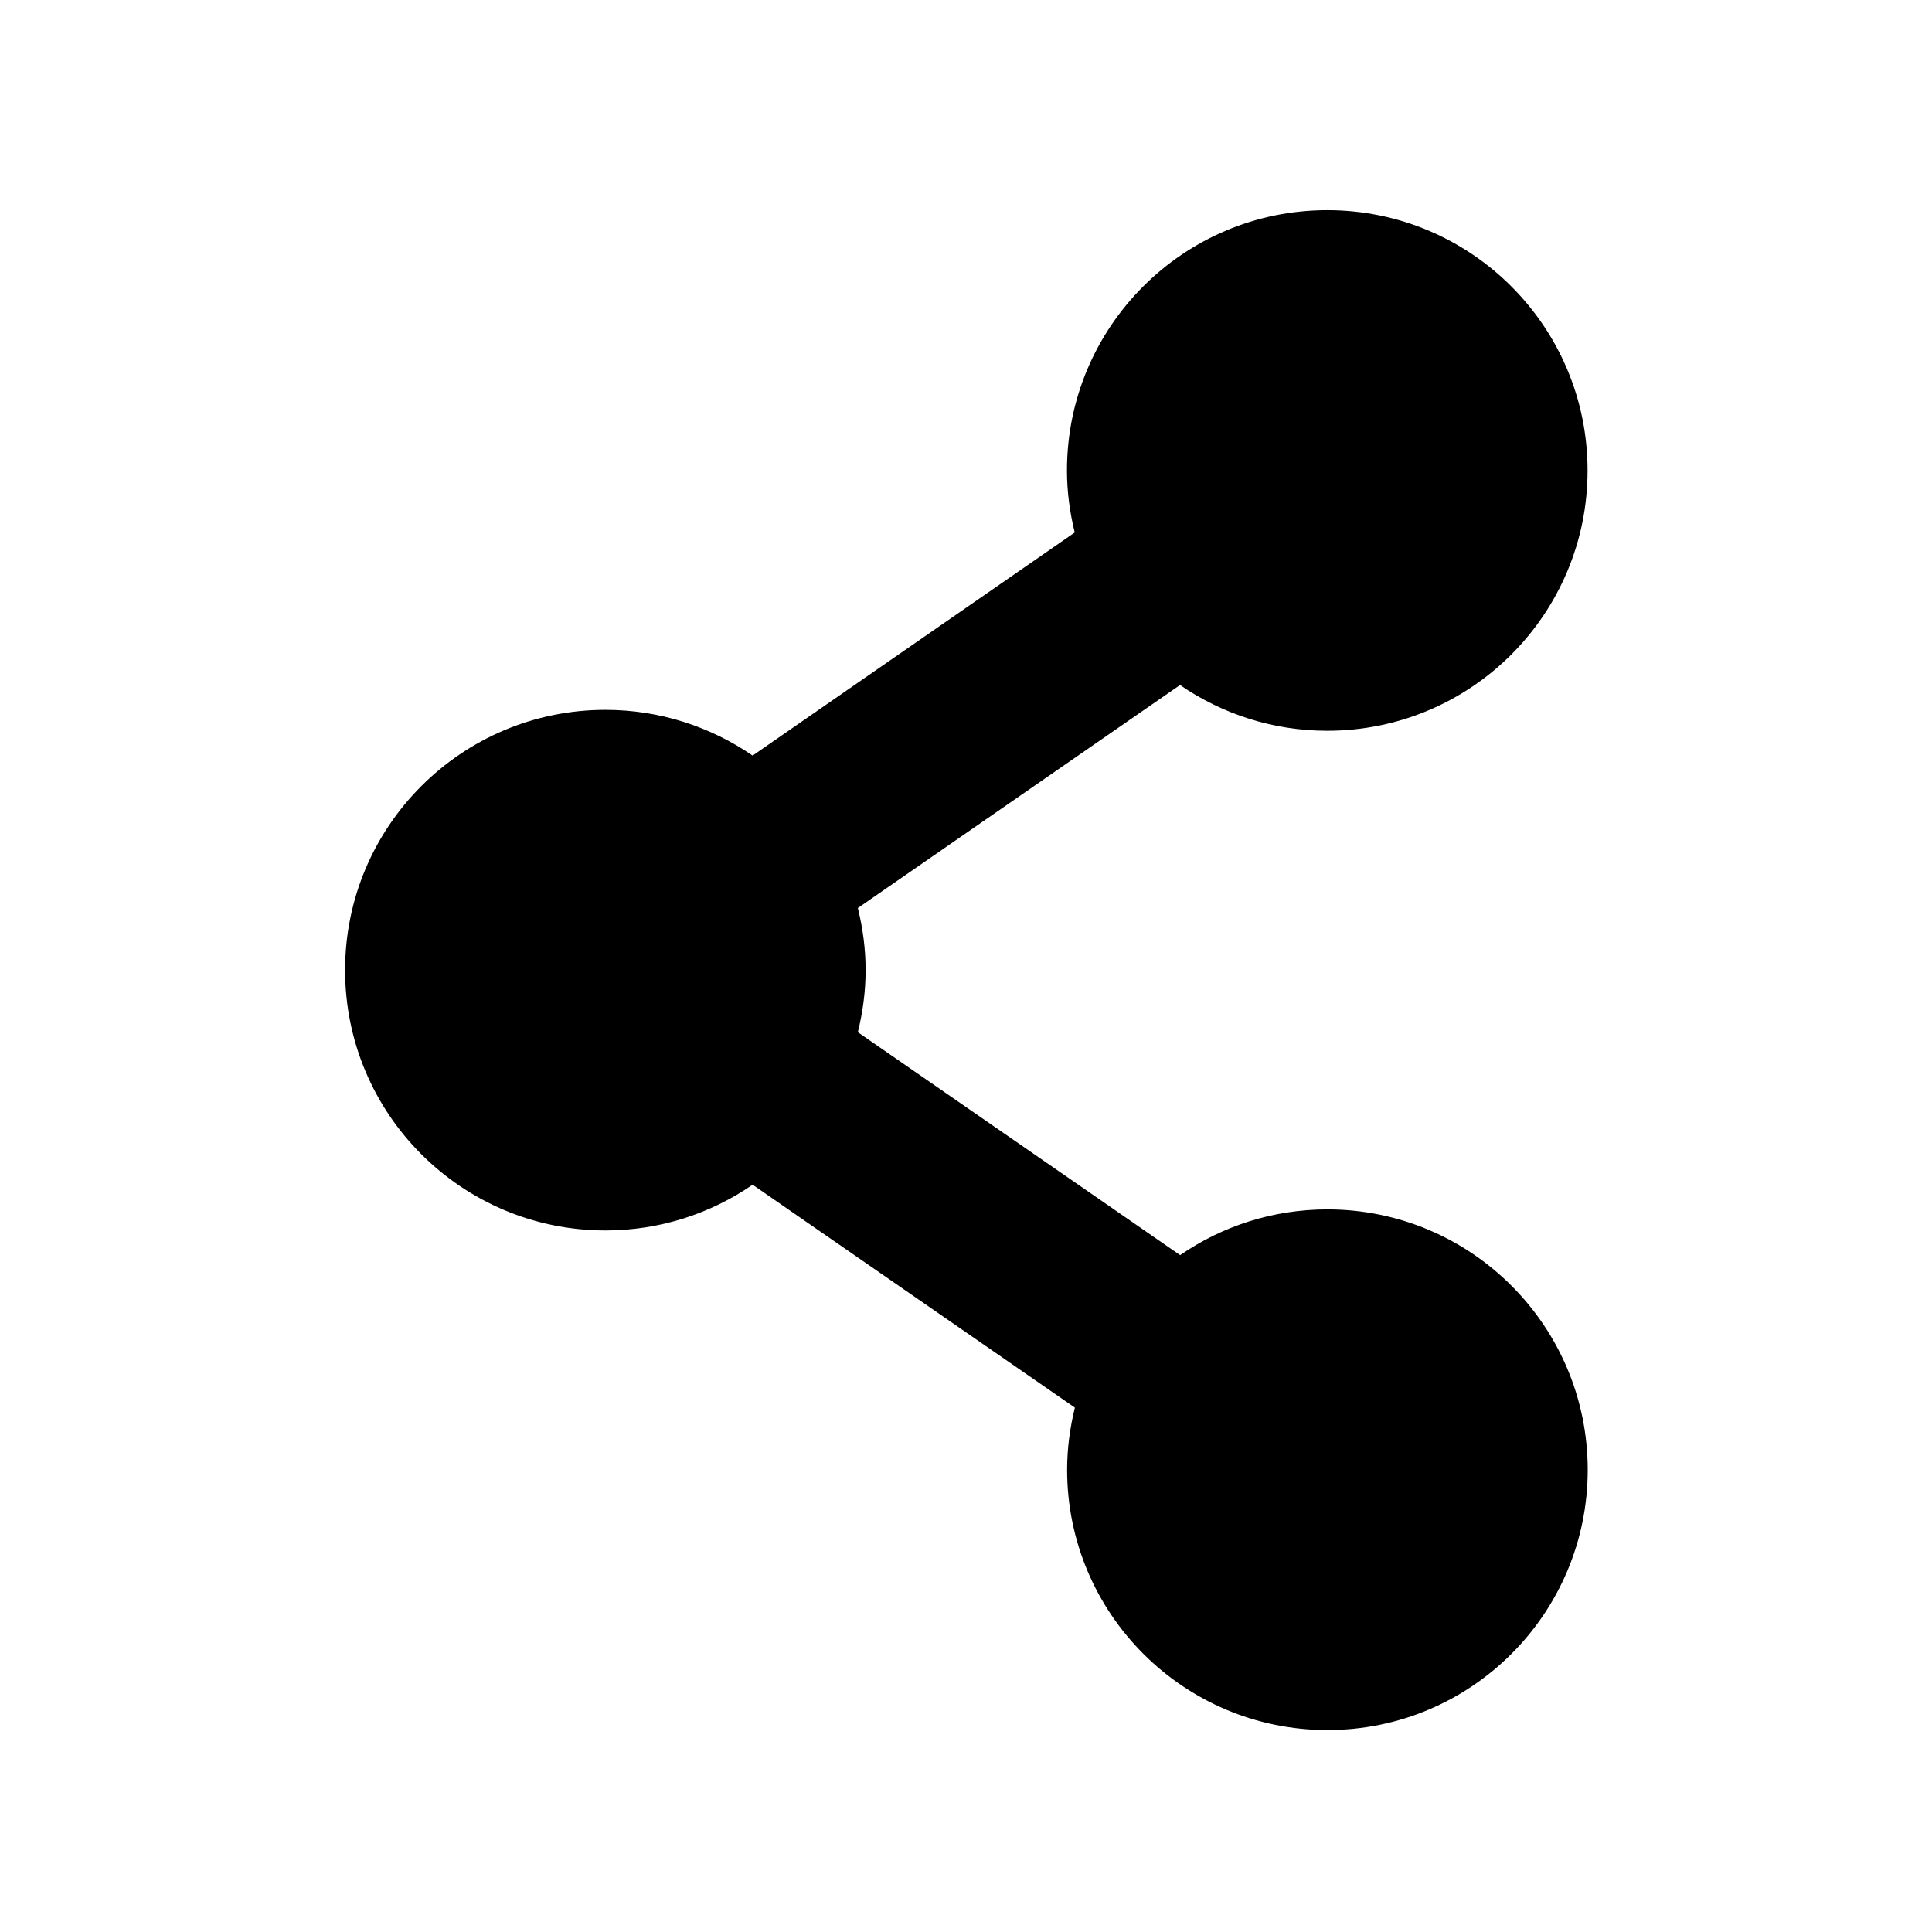 <?xml version="1.0" encoding="UTF-8"?>
<svg width="100pt" height="100pt" version="1.1" viewBox="0 0 100 100" xmlns="http://www.w3.org/2000/svg">
 <path d="m68.703 62.598c-2.828 0-5.453 0.875-7.621 2.367l-16.68-11.539c0.254-1.031 0.402-2.102 0.402-3.215 0-1.109-0.148-2.18-0.402-3.211l16.676-11.543c2.168 1.488 4.789 2.367 7.621 2.367 7.441 0 13.473-6.031 13.473-13.473 0-7.441-6.031-13.473-13.473-13.473-7.441 0-13.473 6.031-13.473 13.473 0 1.109 0.148 2.18 0.402 3.211l-16.672 11.547c-2.168-1.488-4.789-2.367-7.621-2.367-7.441 0-13.473 6.031-13.473 13.473s6.031 13.473 13.473 13.473c2.828 0 5.453-0.875 7.621-2.367l16.68 11.539c-0.254 1.031-0.402 2.102-0.402 3.215 0 7.441 6.031 13.473 13.473 13.473 7.441 0 13.473-6.031 13.473-13.473-0.004-7.445-6.039-13.477-13.477-13.477z"/>
</svg>

